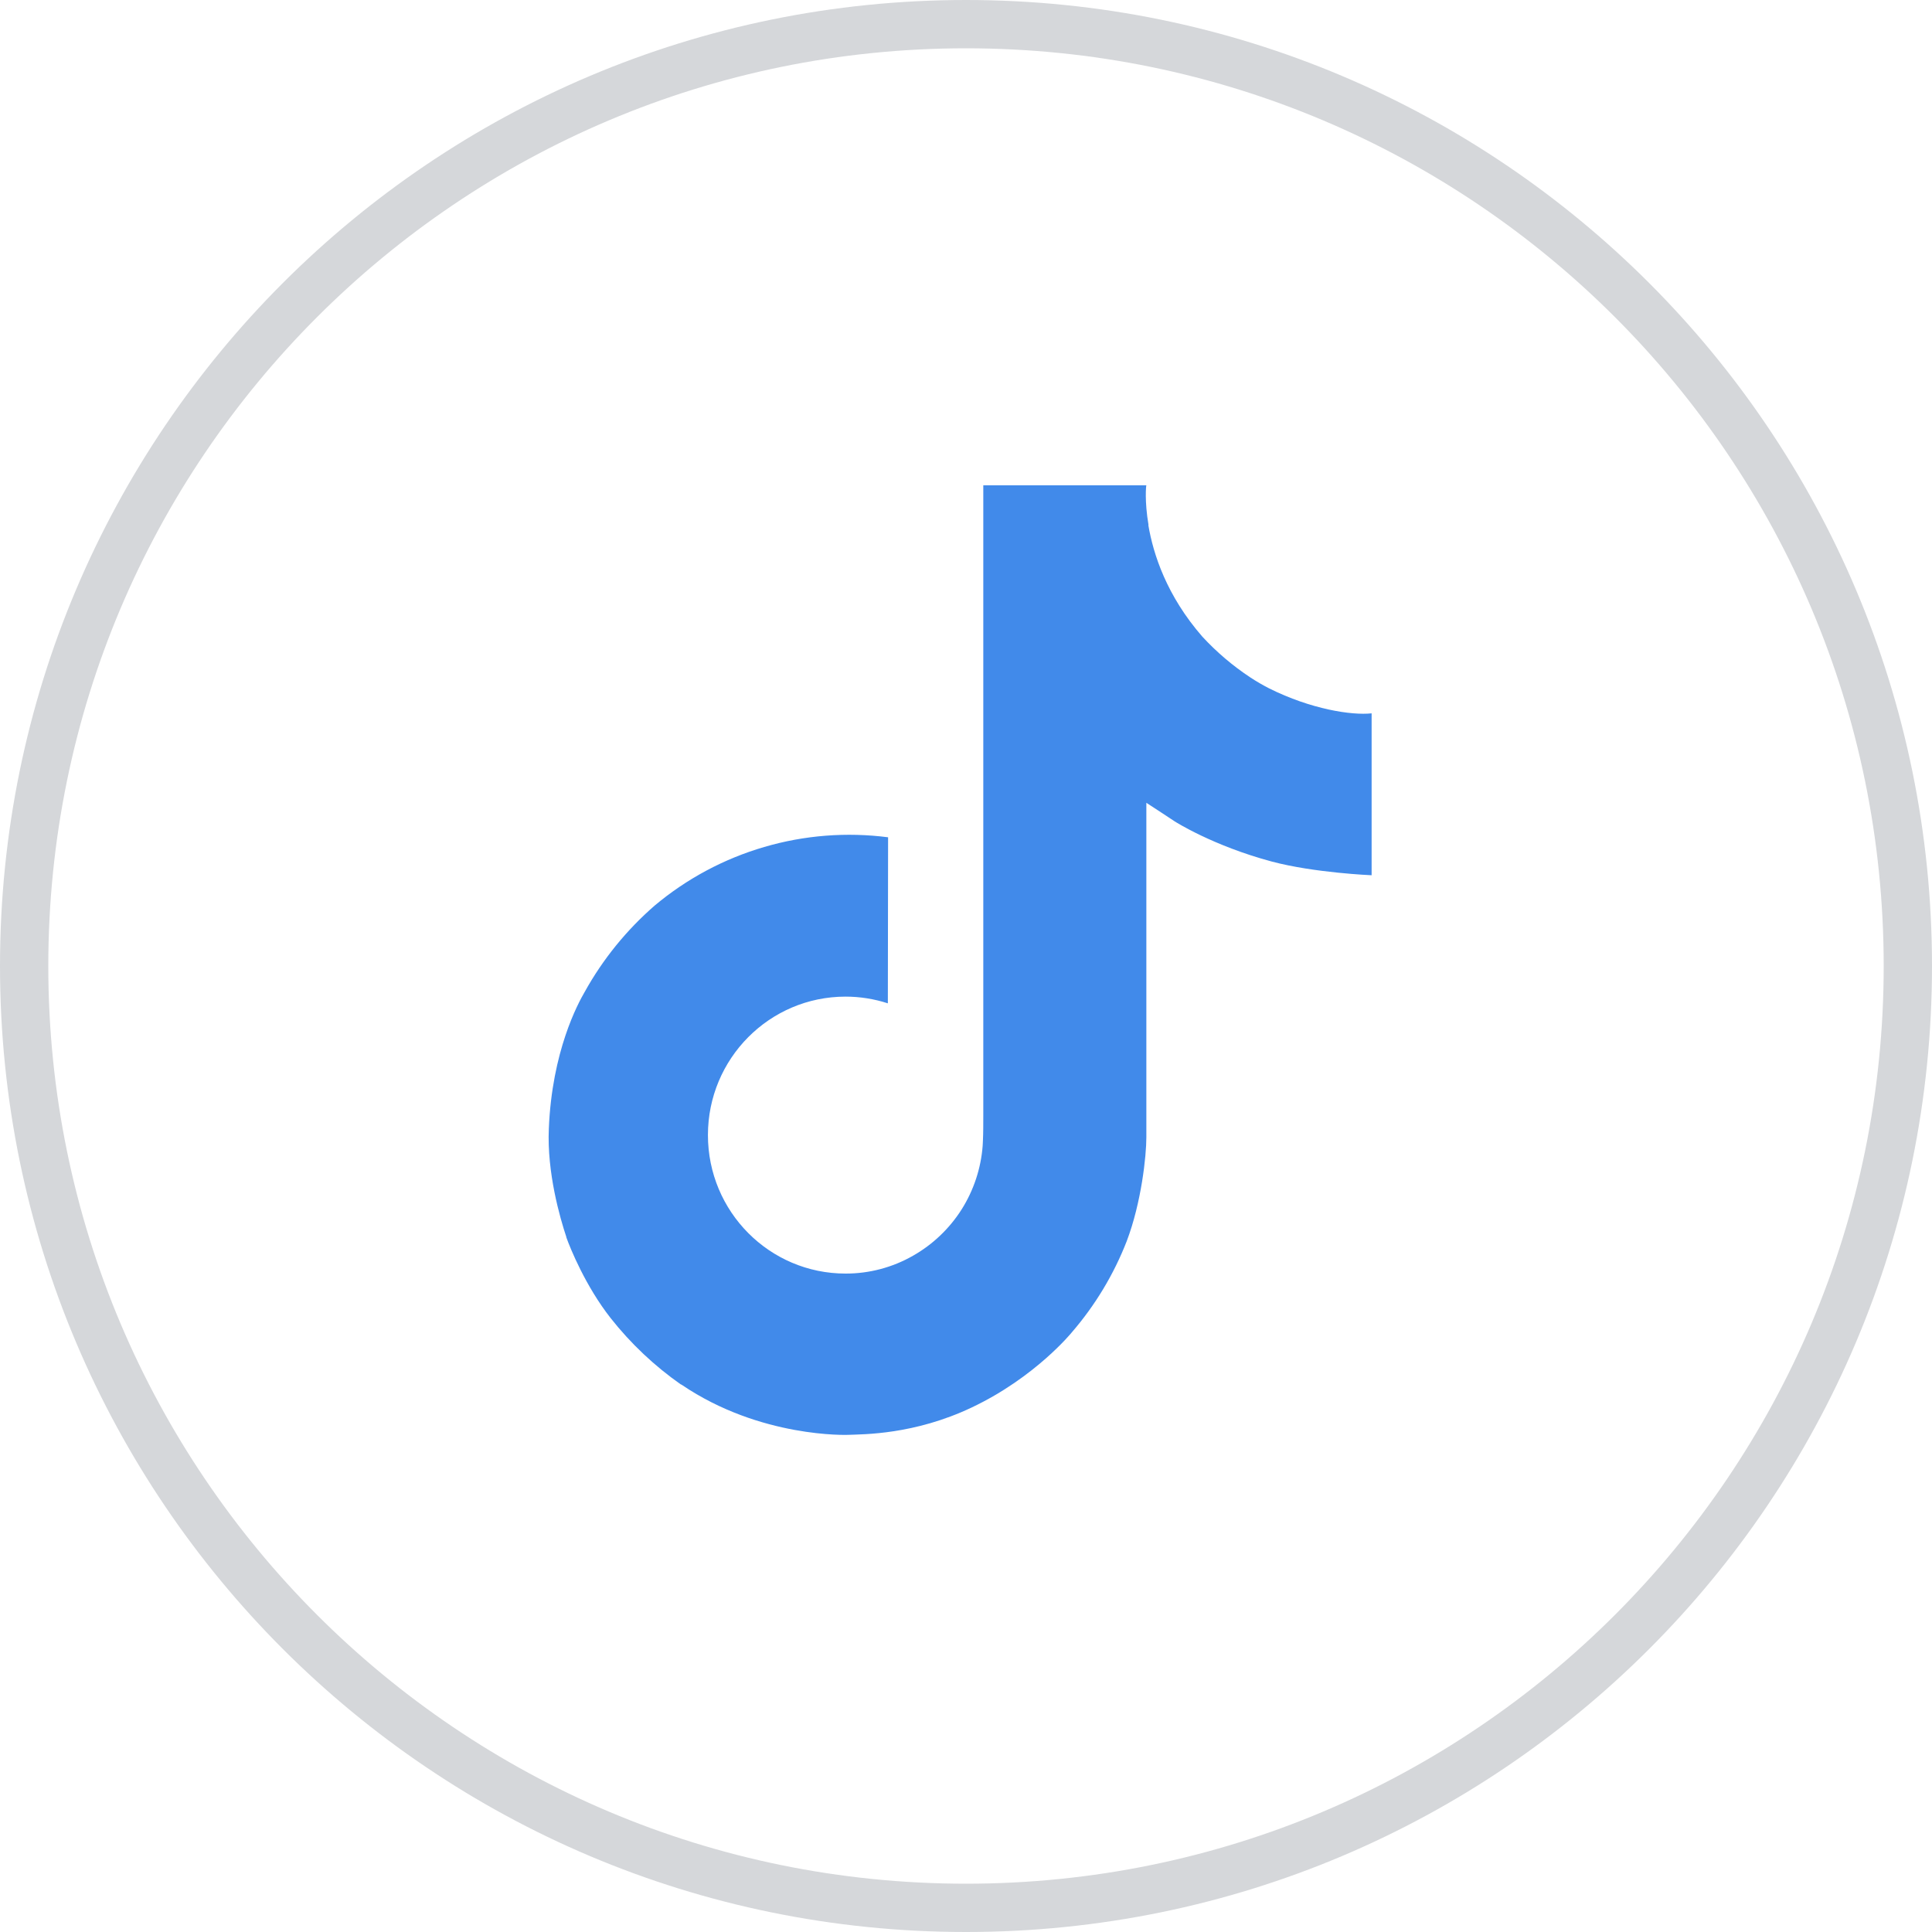 <svg width="40" height="40" viewBox="0 0 40 40" fill="none" xmlns="http://www.w3.org/2000/svg">
<path d="M20 0.5C30.77 0.5 39.5 9.23 39.5 20C39.5 30.77 30.77 39.5 20 39.5C9.23 39.5 0.5 30.77 0.5 20C0.5 9.23 9.23 0.5 20 0.5Z" stroke="#D5D7DA"/>
<path d="M26.276 14.252C26.143 14.184 26.014 14.109 25.889 14.027C25.525 13.787 25.191 13.503 24.895 13.183C24.154 12.334 23.877 11.474 23.775 10.871H23.779C23.694 10.371 23.729 10.048 23.734 10.048H20.358V23.104C20.358 23.279 20.358 23.452 20.35 23.623C20.35 23.645 20.348 23.665 20.347 23.687C20.347 23.697 20.347 23.707 20.345 23.716C20.345 23.719 20.345 23.721 20.345 23.724C20.309 24.192 20.159 24.645 19.908 25.042C19.656 25.438 19.311 25.767 18.902 25.999C18.477 26.242 17.995 26.369 17.506 26.368C15.932 26.368 14.657 25.085 14.657 23.501C14.657 21.917 15.932 20.634 17.506 20.634C17.803 20.634 18.099 20.681 18.382 20.773L18.387 17.335C17.527 17.224 16.654 17.292 15.822 17.536C14.99 17.779 14.218 18.192 13.554 18.749C12.972 19.255 12.482 19.858 12.108 20.532C11.965 20.777 11.428 21.765 11.363 23.367C11.322 24.277 11.595 25.22 11.725 25.609V25.617C11.807 25.847 12.124 26.629 12.642 27.289C13.059 27.818 13.552 28.283 14.104 28.669V28.661L14.112 28.669C15.747 29.78 17.559 29.707 17.559 29.707C17.873 29.694 18.924 29.707 20.117 29.141C21.441 28.514 22.195 27.58 22.195 27.58C22.676 27.022 23.059 26.386 23.327 25.699C23.632 24.896 23.734 23.932 23.734 23.547V16.621C23.775 16.645 24.321 17.006 24.321 17.006C24.321 17.006 25.107 17.51 26.333 17.838C27.212 18.072 28.398 18.121 28.398 18.121V14.769C27.983 14.814 27.139 14.683 26.276 14.252Z" fill="#418AEA"/>
</svg>
